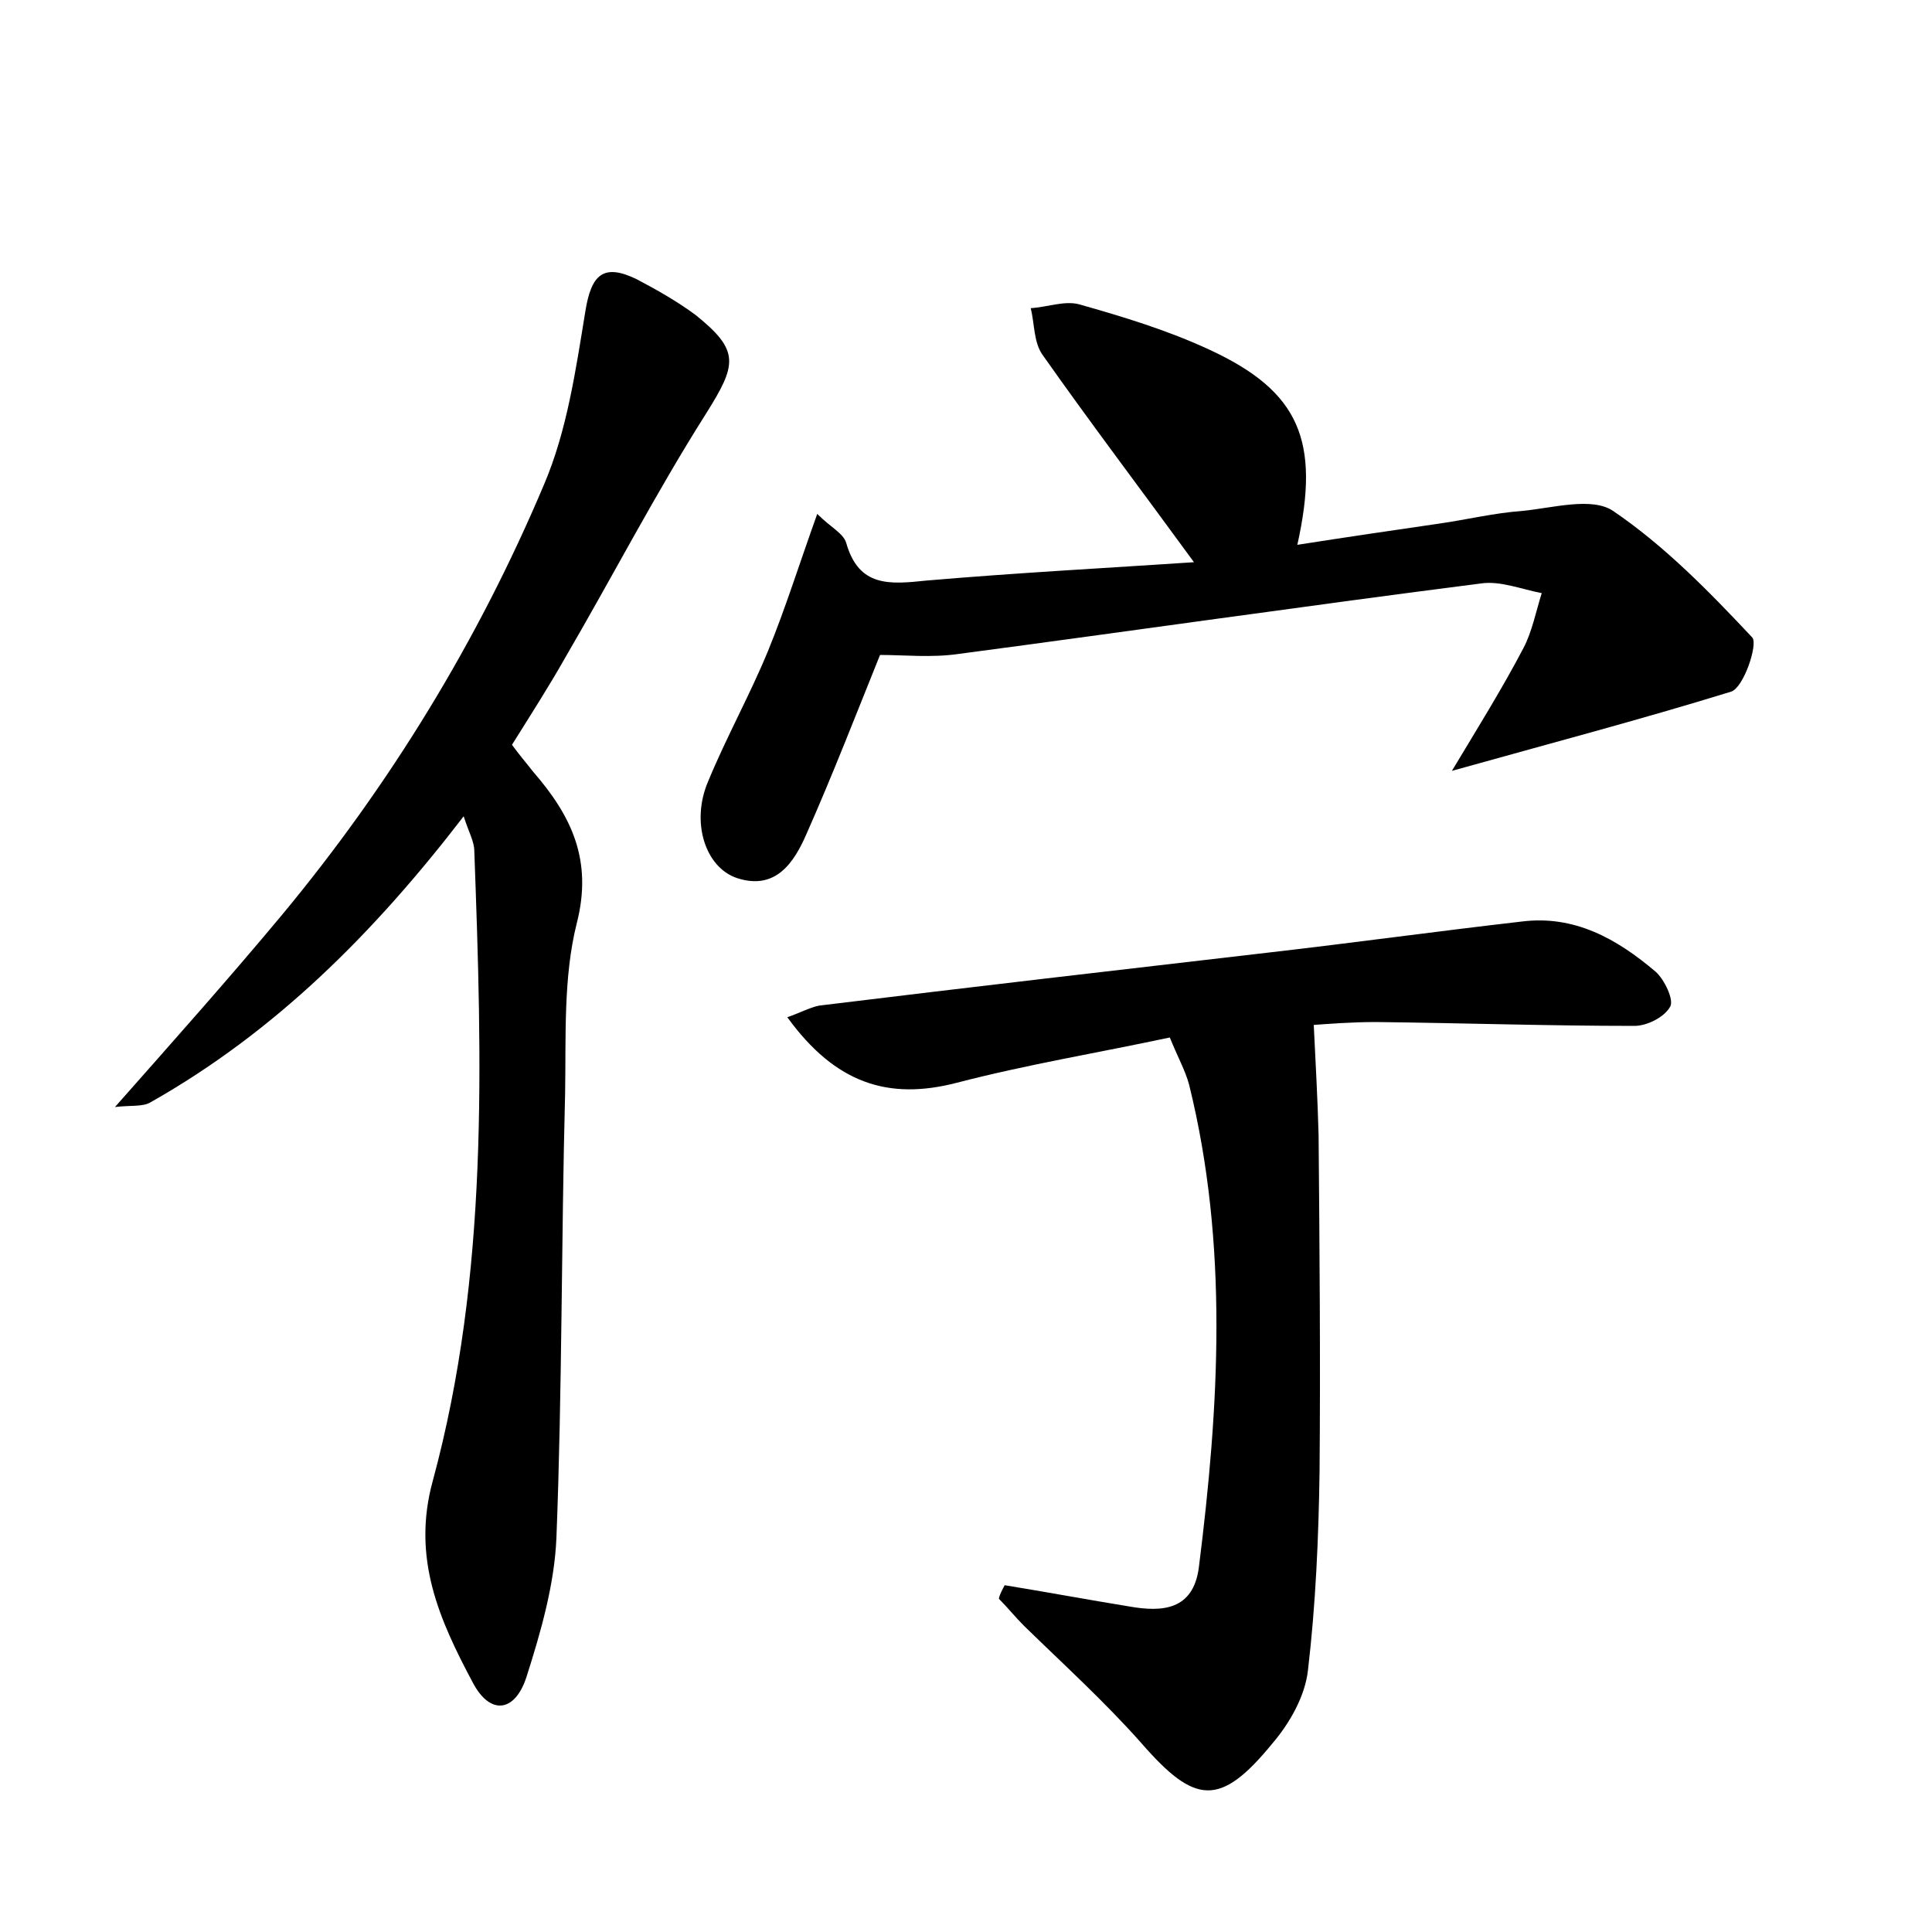 <?xml version="1.0" encoding="utf-8"?>
<!-- Generator: Adobe Illustrator 22.0.0, SVG Export Plug-In . SVG Version: 6.00 Build 0)  -->
<svg version="1.1" id="图层_1" xmlns="http://www.w3.org/2000/svg" xmlns:xlink="http://www.w3.org/1999/xlink" x="0px" y="0px"
	 viewBox="0 0 200 200" style="enable-background:new 0 0 200 200;" xml:space="preserve">
<style type="text/css">
	.st1{fill:#010000;}
	.st4{fill:#fbfafc;}
</style>
<g>
	
	<path d="M53,77.1c0.8,1.1,1.5,1.9,2.2,2.8c3.9,4.5,6.2,9.1,4.5,15.7c-1.4,5.6-1.1,11.7-1.2,17.6c-0.4,15.3-0.3,30.7-0.9,46
		c-0.2,4.8-1.6,9.7-3.1,14.4c-1.2,3.7-3.8,4-5.6,0.5c-3.4-6.4-6.3-12.8-4.1-20.8c5.8-21.4,5.1-43.3,4.3-65.2c0-1-0.6-2-1.1-3.6
		c-9.3,12.1-19.5,22.3-32.4,29.6c-0.8,0.5-2.1,0.3-3.7,0.5c6.1-6.9,11.8-13.3,17.3-19.9c11.2-13.5,20.3-28.4,27.1-44.5
		c2.4-5.6,3.3-11.9,4.3-18c0.6-3.7,1.8-5,5.3-3.3c2.1,1.1,4.2,2.3,6.1,3.7c4.6,3.7,4.3,5.1,1.1,10.2c-5.2,8.2-9.7,16.9-14.6,25.3
		C56.8,71.1,55,73.9,53,77.1z"/>
	<path d="M104,164.1c4.3,0.7,8.6,1.5,12.9,2.2c3.4,0.6,6.6,0.4,7.2-4c2.1-16.7,3.1-33.4-1-50c-0.4-1.5-1.2-2.9-2-4.9
		c-7.5,1.6-14.8,2.8-22.1,4.7c-7,1.8-12.5,0.1-17.5-6.8c1.2-0.4,2.3-1,3.3-1.2c15.5-1.9,31.1-3.7,46.6-5.5c8.7-1,17.4-2.2,26.1-3.2
		c5.5-0.7,9.9,1.8,13.9,5.2c0.9,0.8,1.9,2.9,1.5,3.6c-0.6,1.1-2.4,2-3.7,2c-8.9,0-17.9-0.3-26.8-0.4c-2.5,0-5,0.2-6.4,0.3
		c0.2,4.1,0.4,7.7,0.5,11.4c0.1,11.6,0.2,23.3,0.1,34.9c-0.1,6.8-0.4,13.7-1.2,20.5c-0.3,2.7-1.9,5.5-3.7,7.6c-5.4,6.6-8,6.3-13.5,0
		c-3.8-4.3-8.1-8.2-12.2-12.2c-0.9-0.9-1.7-1.9-2.6-2.8C103.5,165,103.8,164.5,104,164.1z"/>
	<path d="M150.3,79.8c2.7-4.5,5.2-8.5,7.4-12.7c0.9-1.7,1.3-3.8,1.9-5.7c-2.1-0.4-4.3-1.3-6.3-1c-18,2.3-36,4.9-54.1,7.3
		c-2.8,0.4-5.6,0.1-8.1,0.1c-2.5,6.2-4.9,12.4-7.6,18.5c-1.3,3-3.2,5.9-7.2,4.6c-3.3-1.1-4.8-5.8-3-10c1.9-4.6,4.3-8.9,6.2-13.5
		c1.8-4.4,3.2-8.9,5.1-14.2c1.4,1.4,2.7,2,3,3c1.3,4.6,4.5,4.3,8.3,3.9c9.3-0.8,18.7-1.3,27.7-1.9c-5.4-7.4-10.7-14.4-15.7-21.5
		c-0.9-1.3-0.8-3.2-1.2-4.8c1.7-0.1,3.5-0.8,5-0.4c4.6,1.3,9.2,2.7,13.5,4.7c9.3,4.3,11.5,9.4,9.1,20.2c5.1-0.8,9.9-1.5,14.7-2.2
		c2.8-0.4,5.7-1.1,8.5-1.3c3.2-0.3,7.3-1.5,9.5,0c5.3,3.6,9.9,8.3,14.4,13.1c0.6,0.7-0.9,5.2-2.2,5.6
		C169.8,74.5,160.3,77,150.3,79.8z"/>
</g>
</svg>
